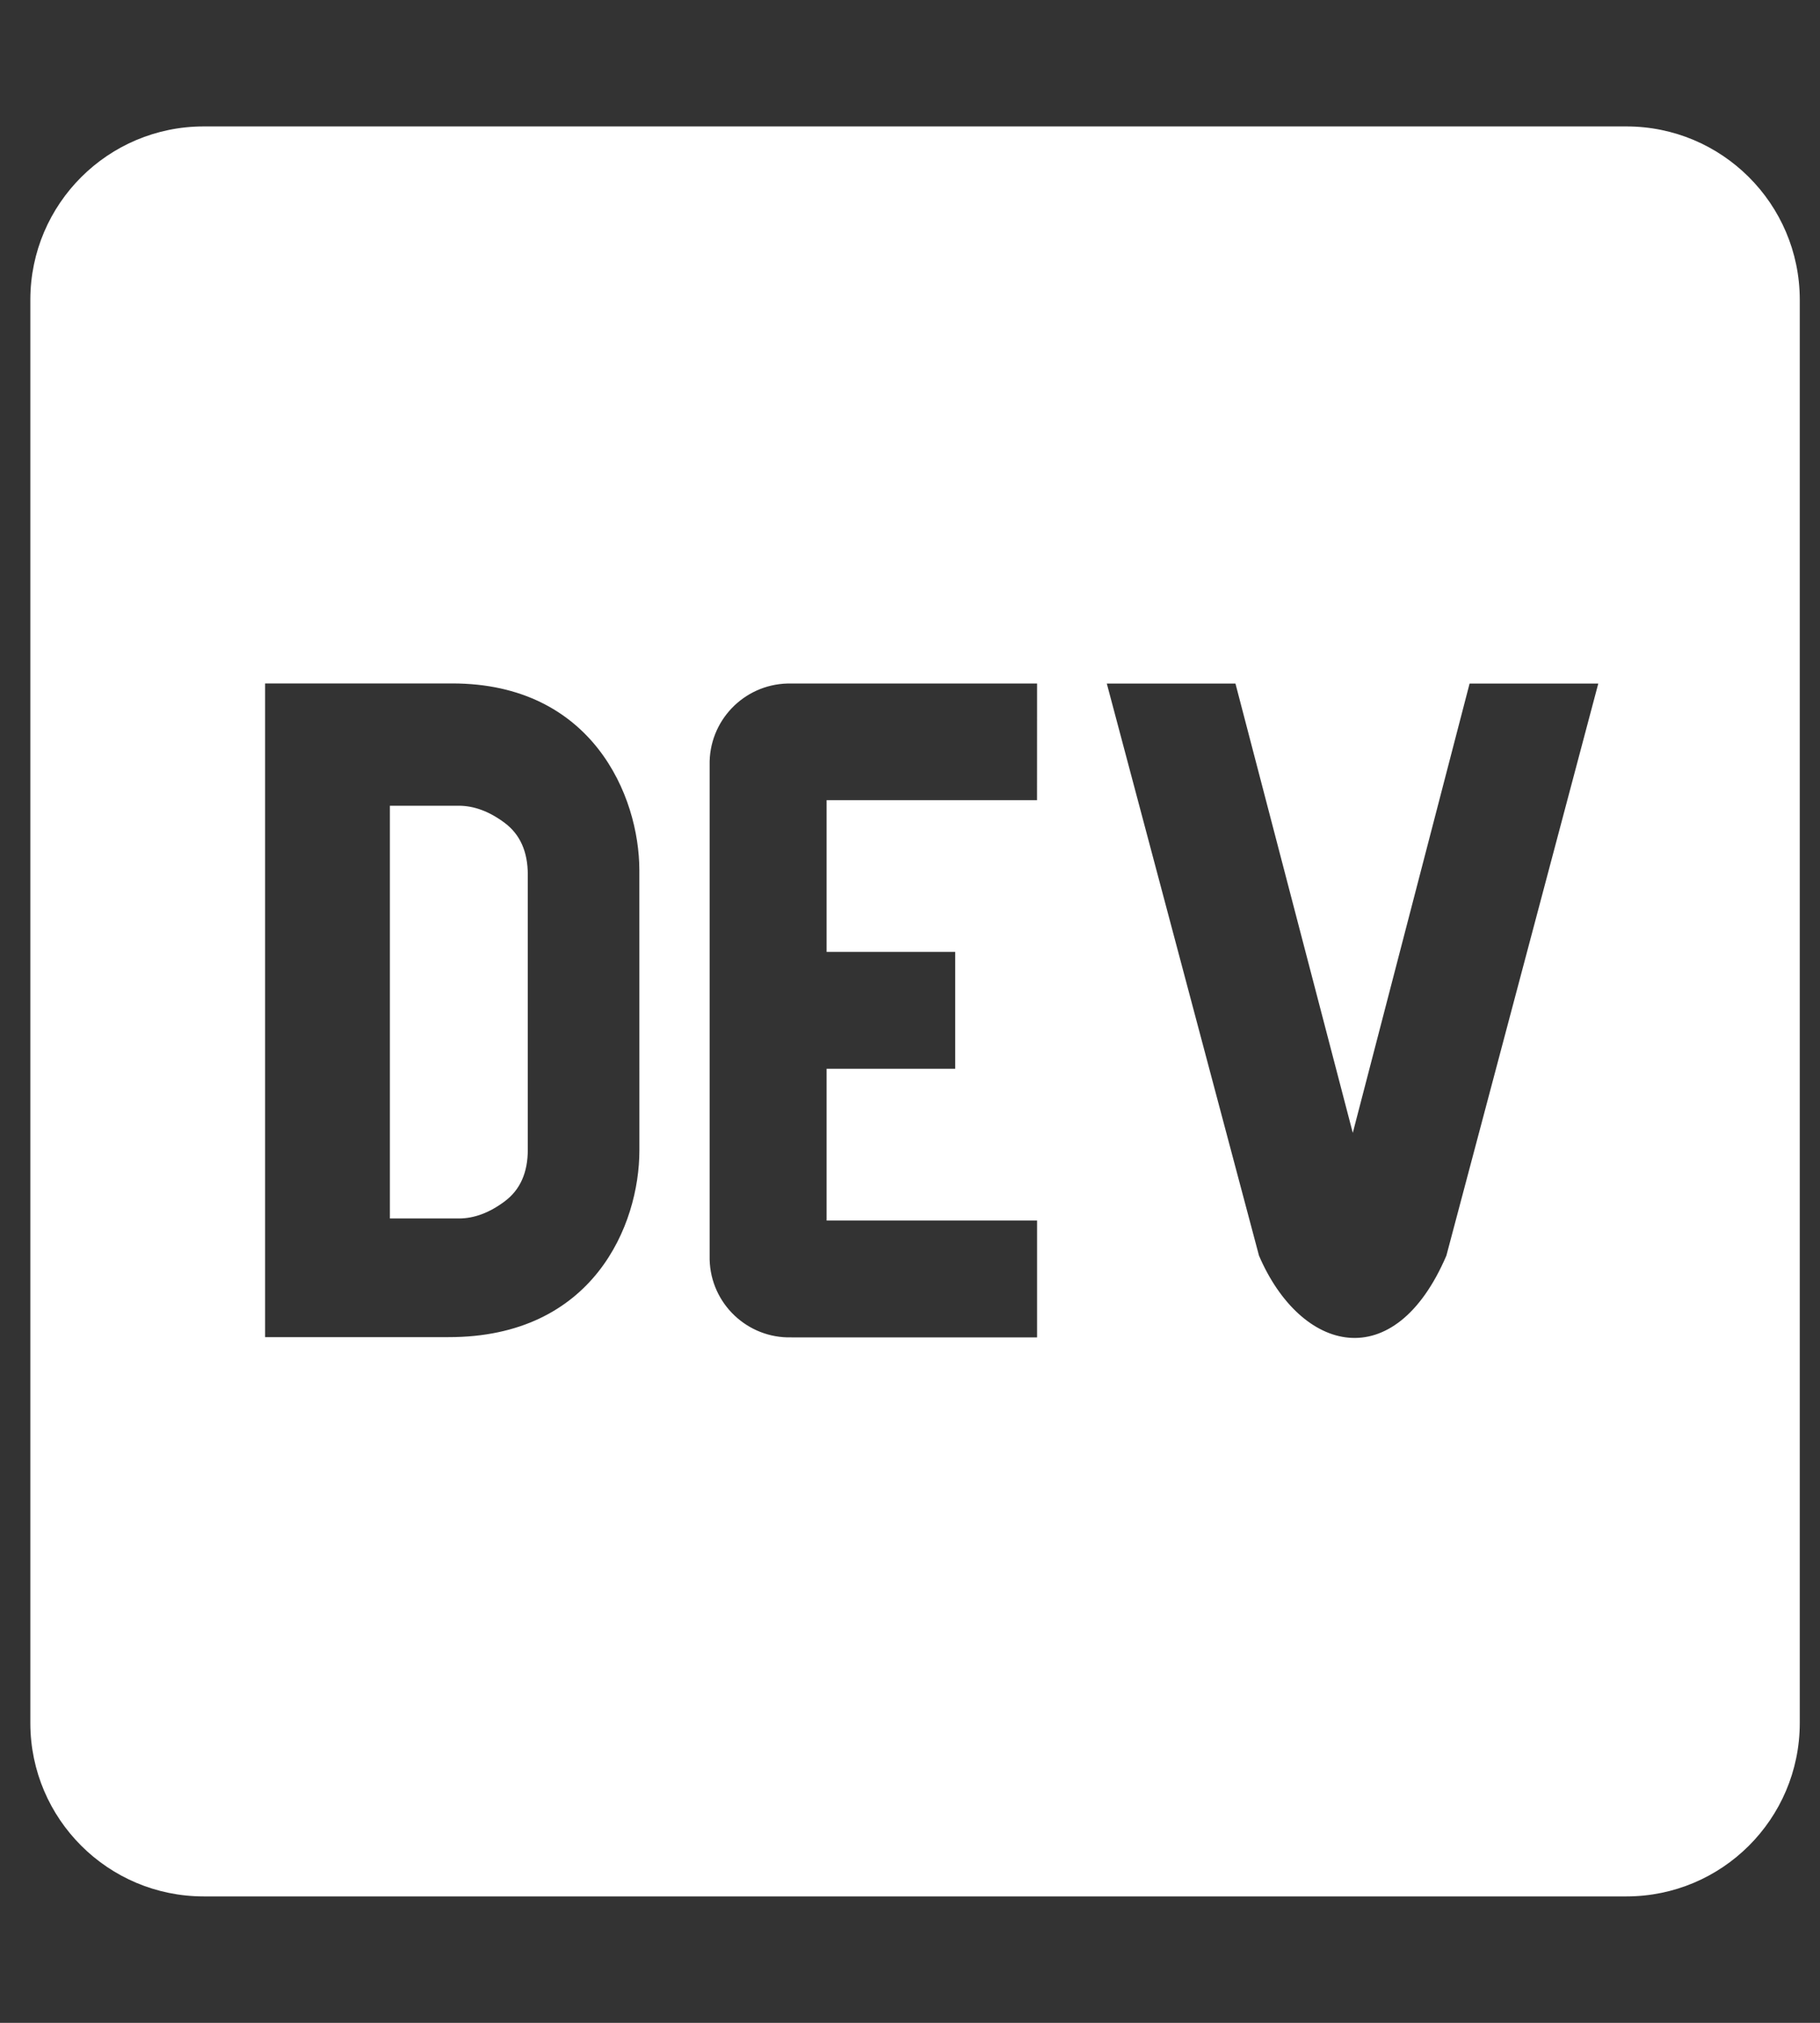 <svg width="45" height="50" viewBox="0 0 45 50" fill="none" xmlns="http://www.w3.org/2000/svg">
<rect x="0" y="0" width="45" height="50" fill="#333333" stroke="none"/>
<g clip-path="url(#clip0)">
<path d="M12.48 20.341C12.102 20.058 11.722 19.916 11.343 19.916H9.64V30.118H11.344C11.723 30.118 12.102 29.977 12.481 29.693C12.86 29.41 13.05 28.985 13.05 28.418V21.616C13.049 21.05 12.858 20.624 12.48 20.341ZM40.213 3.125H5.037C2.674 3.125 0.756 5.038 0.75 7.402V42.598C0.756 44.962 2.674 46.875 5.037 46.875H40.213C42.577 46.875 44.494 44.962 44.5 42.598V7.402C44.494 5.038 42.576 3.125 40.213 3.125ZM15.809 28.436C15.809 30.273 14.675 33.057 11.086 33.051H6.555V16.893H11.182C14.643 16.893 15.807 19.672 15.808 21.51L15.809 28.436ZM25.641 19.778H20.438V23.53H23.618V26.418H20.438V30.169H25.642V33.057H19.569C18.48 33.085 17.573 32.224 17.546 31.134V18.916C17.52 17.827 18.382 16.923 19.471 16.895H25.642L25.641 19.778ZM35.762 31.037C34.473 34.04 32.163 33.442 31.129 31.037L27.366 16.896H30.547L33.448 28.002L36.336 16.896H39.518L35.762 31.037Z" fill="white"/>
</g>
<defs>
<clipPath id="clip0">
<rect width="43.75" height="50" fill="white" transform="translate(0.75)"/>
</clipPath>
</defs>
</svg>
